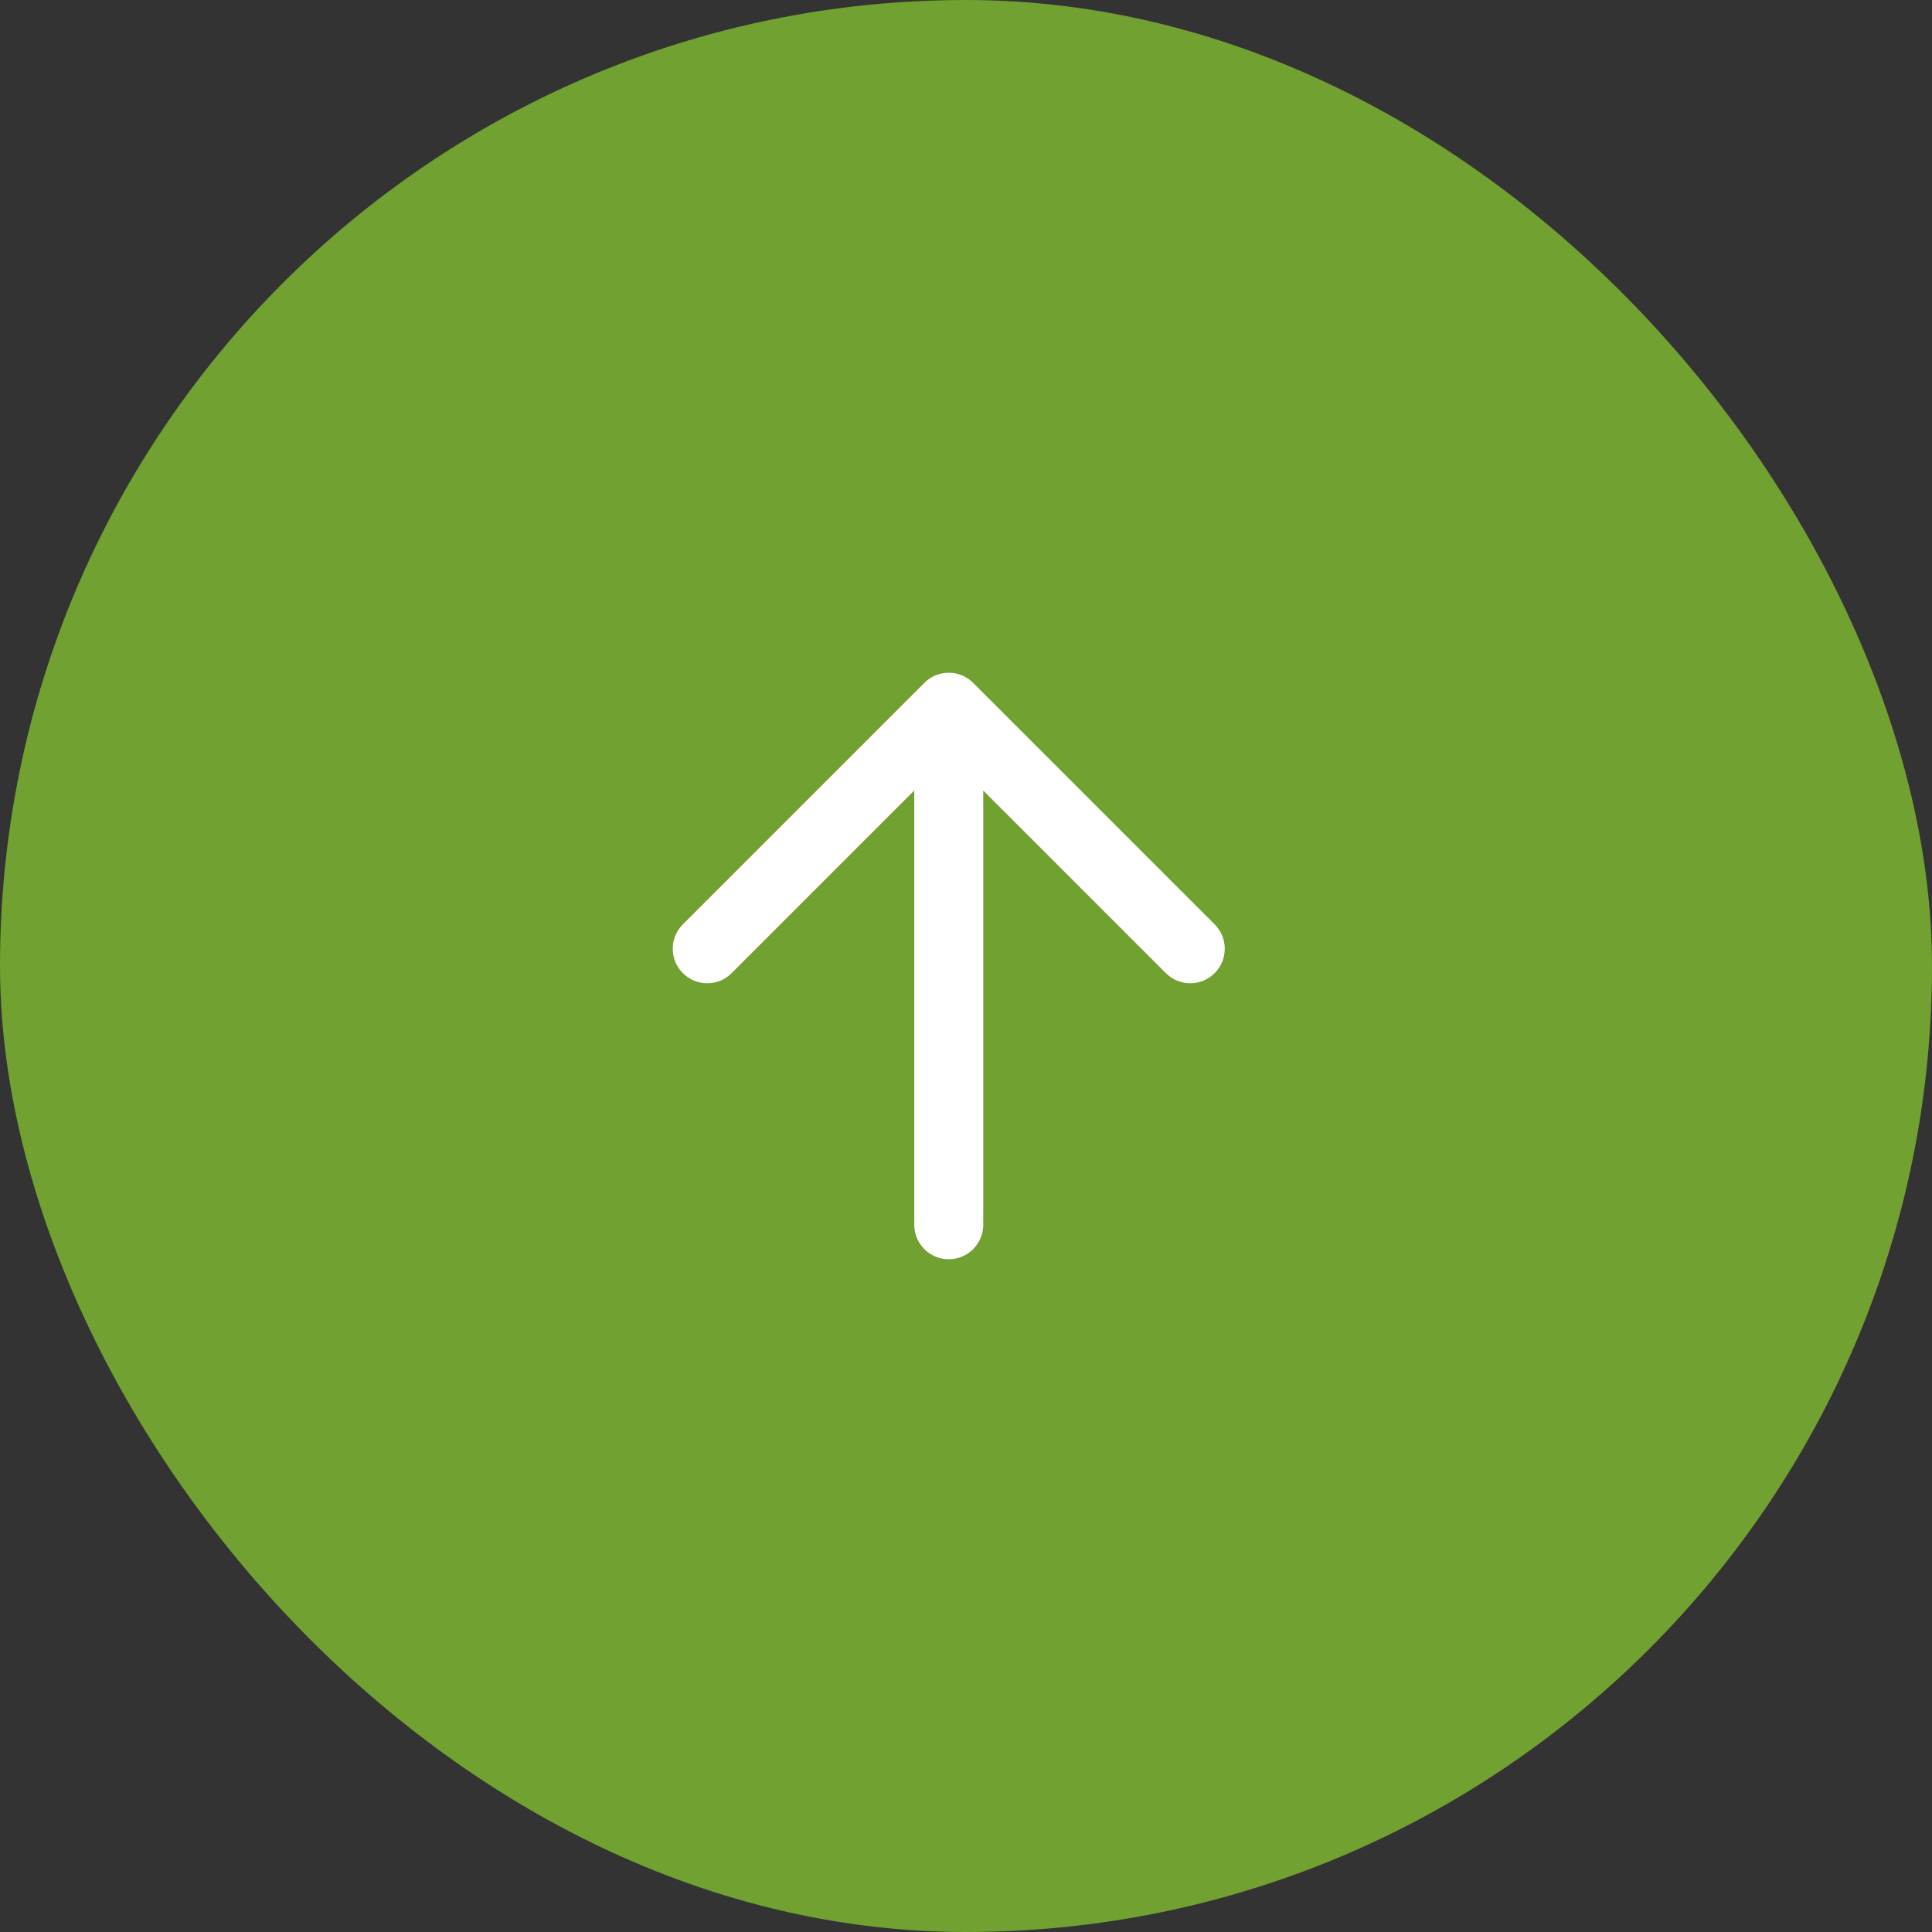 <svg width="56" height="56" viewBox="0 0 56 56" fill="none" xmlns="http://www.w3.org/2000/svg">
<rect x="0" y="0" width="56" height="56" fill="#333333" stroke="none"/>
<rect width="56" height="56" rx="28" fill="#71A130"/>
<path d="M19.793 26.793C19.402 27.183 19.402 27.817 19.793 28.207C20.183 28.598 20.817 28.598 21.207 28.207L26.5 22.914V35.5C26.5 36.052 26.948 36.5 27.5 36.5C28.052 36.5 28.5 36.052 28.5 35.5V22.914L33.793 28.207C34.183 28.598 34.817 28.598 35.207 28.207C35.598 27.817 35.598 27.183 35.207 26.793L28.207 19.793C27.817 19.402 27.183 19.402 26.793 19.793L19.793 26.793Z" fill="white"/>
</svg>
